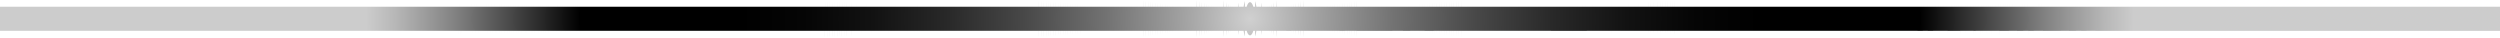 <svg xmlns="http://www.w3.org/2000/svg" xmlns:xlink="http://www.w3.org/1999/xlink" width="1302" height="19.555" viewBox="0 0 1302 19.555">
  <defs>
    <style>
      .a {
        isolation: isolate;
      }

      .b {
        mix-blend-mode: color-dodge;
        fill: url(#a);
      }
    </style>
    <radialGradient id="a" cx="651" cy="9.778" r="460.378" gradientUnits="userSpaceOnUse">
      <stop offset="0" stop-color="#d0d0d0"/>
      <stop offset="0.071" stop-color="#a4a4a4"/>
      <stop offset="0.163" stop-color="#727272"/>
      <stop offset="0.253" stop-color="#494949"/>
      <stop offset="0.341" stop-color="#292929"/>
      <stop offset="0.426" stop-color="#121212"/>
      <stop offset="0.505" stop-color="#050505"/>
      <stop offset="0.576"/>
      <stop offset="0.758"/>
      <stop offset="0.805" stop-color="#2c2c2c"/>
      <stop offset="0.9" stop-color="#828282"/>
      <stop offset="0.967" stop-color="#b7b7b7"/>
      <stop offset="1" stop-color="#ccc"/>
    </radialGradient>
  </defs>
  <g class="a">
    <path class="b" d="M1302,3.5H1094.049q0-1.749,0-3.5V3.5h-.538q0-1.743,0-3.485V3.5h-.538c0-1.158,0-2.316,0-3.473V3.5h-.538c0-1.154,0-2.309,0-3.461V3.5h-.538c0-1.15,0-2.3,0-3.449V3.5h-.538c0-1.146,0-2.292,0-3.437V3.5h-.539q0-1.713,0-3.425V3.5h-.539q0-1.707,0-3.413V3.5h-.539q0-1.7,0-3.4V3.5h-.539q0-1.695,0-3.389V3.5h-.539q0-1.689,0-3.377V3.5h-.539q0-1.683,0-3.365V3.5h-.539q0-1.677,0-3.353V3.5H1087q0-1.671,0-3.341V3.5h-.539q0-1.665,0-3.33V3.5h-.539q0-1.659,0-3.318V3.5h-.54q0-1.653,0-3.306V3.5h-.539q0-1.647,0-3.294V3.5h-.539c0-1.094,0-2.189,0-3.282V3.5h-.539c0-1.09,0-2.181,0-3.27V3.5h-.539c0-1.086,0-2.173,0-3.258V3.5h-.539q0-1.623,0-3.246V3.5h-.539q0-1.617,0-3.234V3.5h-.539q0-1.611,0-3.222V3.5h-.539q0-1.6,0-3.21V3.5h-.539q0-1.6,0-3.2V3.5h-.539q0-1.593,0-3.186V3.5h-.538c0-1.058,0-2.117,0-3.174V3.5h-.539c0-1.054,0-2.109,0-3.162V3.5h-.539c0-1.05,0-2.1,0-3.15V3.5h-.539c0-1.046,0-2.093,0-3.138V3.5h-.539q0-1.563,0-3.126V3.5h-.539q0-1.557,0-3.114V3.5h-.539q0-1.551,0-3.1V3.5h-.539q0-1.545,0-3.09V3.5h-.539q0-1.539,0-3.078V3.5h-.539q0-1.533,0-3.066V3.5H1074q0-1.527,0-3.054V3.5h-.539q0-1.521,0-3.042V3.5h-.539q0-1.515,0-3.03V3.5h-.539q0-1.509,0-3.018V3.5h-.539q0-1.5,0-3.007V3.5h-.539c0-1,0-2,0-2.995v3h-.539c0-.994,0-1.989,0-2.983V3.5h-.539c0-.99,0-1.981,0-2.971V3.5h-.539c0-.986,0-1.973,0-2.959V3.5h-.539c0-.982,0-1.965,0-2.947V3.5h-.539q0-1.467,0-2.935V3.5h-.539q0-1.461,0-2.923V3.5h-.539q0-1.455,0-2.911V3.5h-.539c0-.966,0-1.934,0-2.9V3.5h-.539q0-1.443,0-2.887V3.5h-.539q0-1.437,0-2.875V3.5h-.539q0-1.432,0-2.863V3.5h-.539c0-.95,0-1.9,0-2.851V3.5h-.539q0-1.419,0-2.839V3.5h-.54c0-.942,0-1.886,0-2.827V3.5h-.54c0-.938,0-1.878,0-2.815V3.5h-.54c0-.935,0-1.87,0-2.8V3.5h-.54c0-.93,0-1.862,0-2.791V3.5h-.539c0-.926,0-1.854,0-2.779V3.5h-.539c0-.923,0-1.846,0-2.768V3.5h-.539c0-.918,0-1.838,0-2.755V3.5h-.539q0-1.371,0-2.744V3.5h-.539q0-1.367,0-2.731V3.5h-.539q0-1.36,0-2.72V3.5h-.539q0-1.354,0-2.707V3.5h-.539q0-1.348,0-2.7V3.5h-.539q0-1.341,0-2.684V3.5h-.539q0-1.336,0-2.672V3.5h-.54q0-1.33,0-2.66V3.5h-.54q0-1.324,0-2.648V3.5h-.54q0-1.319,0-2.636V3.5h-.54c0-.875,0-1.75,0-2.624V3.5h-.54c0-.871,0-1.742,0-2.612V3.5h-.54c0-.867,0-1.734,0-2.6V3.5h-.54c0-.863,0-1.726,0-2.588V3.5h-.539c0-.859,0-1.718,0-2.576V3.5h-.539q0-1.282,0-2.564V3.5h-.539q0-1.276,0-2.552V3.5h-.539q0-1.271,0-2.54V3.5h-.539q0-1.264,0-2.528V3.5h-.539q0-1.258,0-2.516V3.5h-.539q0-1.252,0-2.5V3.5h-.54q0-1.247,0-2.492V3.5h-.54q0-1.24,0-2.48V3.5h-.54q0-1.234,0-2.468V3.5h-.54q0-1.228,0-2.456V3.5h-.54q0-1.223,0-2.445V3.5h-.54c0-.811,0-1.622,0-2.433V3.5h-.54c0-.807,0-1.614,0-2.421V3.5h-.54c0-.8,0-1.606,0-2.409V3.5h-.54c0-.8,0-1.6,0-2.4V3.5h-.539c0-.795,0-1.591,0-2.385V3.5h-.539q0-1.186,0-2.373V3.5h-.539q0-1.18,0-2.361V3.5h-.539q0-1.174,0-2.349V3.5h-.54q0-1.168,0-2.337V3.5h-.54q0-1.162,0-2.325V3.5h-.54q0-1.156,0-2.313V3.5h-.54q0-1.15,0-2.3V3.5h-.54q0-1.144,0-2.289V3.5h-.54q0-1.138,0-2.277V3.5h-.54q0-1.132,0-2.265V3.5h-.54q0-1.126,0-2.253V3.5h-.54q0-1.12,0-2.241V3.5h-.54q0-1.114,0-2.229V3.5h-.54q0-1.108,0-2.217V3.5h-.54q0-1.1,0-2.2V3.5h-.54q0-1.1,0-2.193V3.5h-.54q0-1.09,0-2.181V3.5h-.54q0-1.084,0-2.169V3.5h-.54c0-.719,0-1.439,0-2.157V3.5h-.54c0-.715,0-1.431,0-2.145V3.5h-.54c0-.711,0-1.423,0-2.133V3.5h-.54c0-.707,0-1.415,0-2.122V3.5h-.54c0-.7,0-1.407,0-2.11V3.5h-.539q0-1.048,0-2.1V3.5h-.54q0-1.042,0-2.086V3.5h-.54q0-1.036,0-2.074V3.5h-.54q0-1.03,0-2.062V3.5h-.54q0-1.024,0-2.05V3.5h-.54q0-1.018,0-2.038V3.5h-.54q0-1.012,0-2.026V3.5h-.54q0-1.006,0-2.014V3.5h-.54q0-1,0-2v2h-.54q0-1,0-1.99V3.5h-.54q0-.988,0-1.978V3.5h-.54c0-.655,0-1.311,0-1.966V3.5h-.54c0-.651,0-1.3,0-1.954V3.5h-.54c0-.647,0-1.295,0-1.942V3.5h-.54c0-.643,0-1.288,0-1.93V3.5h-.541c0-.64,0-1.279,0-1.918V3.5h-.541q0-.952,0-1.906V3.5h-.54q0-.948,0-1.894V3.5h-.54c0-.627,0-1.256,0-1.882V3.5h-.54q0-.934,0-1.871V3.5h-.54q0-.93,0-1.858V3.5h-.54q0-.924,0-1.847V3.5h-.54q0-.918,0-1.834V3.5h-.54q0-.912,0-1.823V3.5h-.54c0-.6,0-1.208,0-1.811V3.5h-.54q0-.9,0-1.8V3.5h-.54q0-.894,0-1.787V3.5h-.54c0-.592,0-1.184,0-1.775V3.5h-.54c0-.588,0-1.176,0-1.763V3.5h-.541c0-.584,0-1.168,0-1.751V3.5h-.541c0-.58,0-1.16,0-1.739V3.5h-.541c0-.576,0-1.152,0-1.727V3.5h-.541q0-.858,0-1.715V3.5h-.541q0-.852,0-1.7V3.5h-.54q0-.846,0-1.691V3.5h-.54q0-.84,0-1.679V3.5h-.54q0-.834,0-1.667V3.5h-.54q0-.828,0-1.655V3.5h-.54q0-.822,0-1.643V3.5h-.54q0-.816,0-1.631V3.5h-.54q0-.81,0-1.619V3.5h-.54q0-.8,0-1.607V3.5h-.54c0-.532,0-1.064,0-1.595V3.5h-.541c0-.528,0-1.056,0-1.583V3.5h-.541c0-.524,0-1.048,0-1.571V3.5h-.541c0-.52,0-1.04,0-1.559V3.5h-.541c0-.516,0-1.032,0-1.548V3.5h-.541c0-.512,0-1.024,0-1.536V3.5h-.541q0-.762,0-1.524V3.5h-.541q0-.756,0-1.512V3.5h-.54q0-.75,0-1.5V3.5H1003q0-.744,0-1.488V3.5h-.54q0-.738,0-1.476V3.5h-.54q0-.732,0-1.464V3.5h-.54q0-.726,0-1.452V3.5h-.54q0-.72,0-1.44V3.5h-.54c0-.476,0-.953,0-1.428V3.5h-.541c0-.472,0-.945,0-1.416V3.5h-.541c0-.468,0-.936,0-1.4V3.5h-.541c0-.464,0-.929,0-1.392V3.5h-.541c0-.46,0-.921,0-1.38V3.5h-.541c0-.456,0-.913,0-1.368V3.5H955.835c0-.149,0-.3,0-.447V3.5H872.339c0-1.16,0-2.323-.006-3.482V3.5h-1.259c0-1.142,0-2.286-.006-3.426V3.5H869.81c0-1.123,0-2.249-.007-3.37V3.5h-1.258c0-1.1,0-2.211-.006-3.314V3.5H867.28c0-1.086,0-2.174-.006-3.259V3.5h-1.259c0-1.067,0-2.137-.006-3.2V3.5H864.75c0-1.049,0-2.1-.006-3.147V3.5h-1.259c0-1.03,0-2.063-.006-3.091V3.5H862.22q0-1.518,0-3.036V3.5h-1.259c0-.993,0-1.988-.006-2.98V3.5h-1.26c0-.975,0-1.951-.005-2.924V3.5h-1.259c0-.956,0-1.914-.006-2.868V3.5h-1.259c0-.937,0-1.876,0-2.812V3.5H855.9c0-.919,0-1.839,0-2.757V3.5h-1.26c0-.9,0-1.8,0-2.7V3.5h-1.26c0-.881,0-1.765,0-2.645V3.5H852.1c0-.863,0-1.728,0-2.589V3.5h-1.261c0-.844,0-1.69,0-2.534V3.5h-1.26c0-.826,0-1.653,0-2.478V3.5h-1.26c0-.807,0-1.616,0-2.422V3.5h-1.26c0-.789,0-1.579,0-2.366V3.5h-1.261c0-.77,0-1.541,0-2.31V3.5h-1.261c0-.751,0-1.5,0-2.255V3.5h-1.26c0-.733,0-1.467,0-2.2V3.5h-1.261c0-.714,0-1.43,0-2.143V3.5h-1.261c0-.695,0-1.393,0-2.087V3.5h-1.261c0-.677,0-1.355,0-2.031V3.5h-1.261c0-.658,0-1.318,0-1.976V3.5h-1.261c0-.64,0-1.281,0-1.92V3.5h-1.261c0-.621,0-1.244,0-1.864V3.5h-1.261c0-.6,0-1.206,0-1.808V3.5h-1.262c0-.584,0-1.169,0-1.752V3.5h-1.261c0-.565,0-1.132,0-1.7V3.5H830.6c0-.547,0-1.095,0-1.641V3.5h-1.262c0-.528,0-1.058,0-1.585V3.5h-1.262c0-.51,0-1.02,0-1.529V3.5H826.8c0-.491,0-.983,0-1.474V3.5h-1.262c0-.472,0-.946,0-1.418V3.5h-1.263c0-.454,0-.909,0-1.362V3.5H823.01c0-.435,0-.872,0-1.306V3.5h-1.262c0-.417,0-.834,0-1.25V3.5H820.48c0-.4,0-.8,0-1.195V3.5h-1.263c0-.38,0-.76,0-1.139V3.5H817.95c0-.361,0-.723,0-1.083V3.5h-1.262c0-.342,0-.685,0-1.027V3.5H815.42c0-.324,0-.648,0-.972V3.5h-1.262c0-.3,0-.611,0-.916V3.5h-1.263c0-.287,0-.574,0-.86V3.5h-1.263c0-.268,0-.537,0-.8v.8h-1.264c0-.249,0-.5,0-.748V3.5H809.1c0-.231,0-.462,0-.693V3.5h-1.264c0-.212,0-.425,0-.637V3.5h-1.264c0-.194,0-.388,0-.581V3.5H805.3c0-.175,0-.351,0-.525V3.5h-1.264c0-.157,0-.313,0-.469V3.5h-1.264c0-.138,0-.276,0-.414V3.5h-1.264c0-.119,0-.239,0-.358V3.5h-1.264v0h-1.265v0h-1.265v0h-1.265v0h-1.264v0h-1.265v0h-32.9c-.006-1.136,0-2.278-.013-3.411V3.5h-1.252c0-1.1,0-2.2-.012-3.3V3.5H758.49c0-1.062,0-2.129-.012-3.188V3.5h-1.253c0-1.025,0-2.055-.011-3.077V3.5H755.96c0-.988,0-1.98-.011-2.966V3.5H754.7c0-.951,0-1.906-.01-2.854V3.5h-1.254c0-.914,0-1.831-.011-2.743V3.5h-1.254c-.005-.876,0-1.757-.01-2.632V3.5H750.9c0-.839,0-1.683-.009-2.52V3.5h-1.256c0-.8,0-1.608-.009-2.409V3.5h-1.256c0-.765,0-1.534-.008-2.3V3.5h-1.257c0-.728,0-1.46-.008-2.186V3.5h-1.257c0-.691,0-1.385-.008-2.075V3.5h-1.256c0-.653,0-1.311-.008-1.963V3.5h-1.257c0-.617,0-1.237-.007-1.852V3.5h-1.258c0-.58,0-1.162-.006-1.74V3.5h-1.259c0-.542,0-1.088-.006-1.629V3.5h-1.259c0-.5,0-1.013-.006-1.518V3.5h-1.259c0-.468,0-.939,0-1.406V3.5h-1.26c0-.431,0-.865,0-1.295V3.5h-1.259c0-.394,0-.79,0-1.183V3.5h-1.26c0-.357,0-.716,0-1.072V3.5h-1.261c0-.32,0-.642,0-.96V3.5h-1.261c0-.283,0-.567,0-.849V3.5h-1.262c0-.246,0-.493,0-.738V3.5H729.4c0-.208,0-.418,0-.626V3.5h-1.263c0-.171,0-.344,0-.515V3.5h-1.263c0-.134,0-.269,0-.4v.4H725.6c0-.1,0-.195,0-.292V3.5h-1.264c0-.06,0-.121,0-.181V3.5h-1.264v0H706.607c-.011-1.162-.008-2.336-.025-3.492V3.5h-1.239c-.011-1.088-.009-2.187-.025-3.27V3.5h-1.24c-.011-1.014-.008-2.039-.023-3.048V3.5h-1.242c-.01-.94-.007-1.89-.021-2.826V3.5h-1.244c-.009-.866-.006-1.741-.019-2.6V3.5h-1.246c-.009-.792-.006-1.593-.017-2.382V3.5h-1.248c-.008-.718,0-1.444-.016-2.16V3.5h-1.249c-.007-.644,0-1.3-.014-1.937V3.5h-1.251c-.006-.57,0-1.147-.012-1.715V3.5h-1.252c-.006-.5,0-1-.012-1.493V3.5h-1.253c0-.422,0-.85-.01-1.271V3.5h-1.255c0-.348,0-.7-.008-1.049V3.5h-1.257c0-.275,0-.553-.006-.827V3.5h-1.259c0-.2,0-.4,0-.6V3.5H688.9c0-.127,0-.256,0-.383V3.5h-1.262c0-.053,0-.107,0-.161V3.5H678.76c-.022-1.146-.043-2.293-.077-3.428V3.5h-1.191c-.02-1-.037-2-.067-2.987V3.5h-1.2c-.017-.85-.031-1.7-.056-2.545V3.5h-1.212c-.016-.7-.026-1.408-.047-2.1V3.5h-1.221c-.013-.554-.02-1.113-.037-1.663V3.5h-1.24c-.01-.4-.006-.82-.018-1.222V3.5h-1.247c-.007-.258,0-.524-.012-.78V3.5H669.88c0-.112,0-.228,0-.339V3.5h-5.1c-.043-1.1-.083-2.21-.147-3.288V3.5H663.5c-.035-.808-.061-1.625-.108-2.418V3.5h-1.17c-.025-.515-.039-1.041-.07-1.548V3.5h-1.208c-.012-.224-.017-.456-.031-.678V3.5H657.05c-.064-.723-.137-1.432-.223-2.12V3.5h-1.118c-.017-.145-.029-.3-.047-.439V3.5h-1.345a24,24,0,0,0-.634-2.875V3.5h-.952c-.452-1.455-1.06-2.352-1.731-2.352s-1.279.9-1.731,2.352h-.952V.622a24,24,0,0,0-.634,2.875h-1.345V3.058c-.018.142-.03.294-.047.439h-1.118V1.377c-.086.688-.159,1.4-.223,2.12h-3.863V2.819c-.014.222-.019.454-.031.678h-1.208V1.949c-.031.507-.045,1.033-.07,1.548h-1.17V1.079c-.047.793-.073,1.61-.108,2.418h-1.131V.209c-.064,1.078-.1,2.185-.147,3.288h-5.1V3.158c0,.111,0,.227,0,.339h-1.253v-.78c-.008.256,0,.522-.012.78h-1.247V2.275c-.012.4-.008.818-.018,1.222h-1.24V1.834c-.017.55-.024,1.109-.037,1.663h-1.221v-2.1c-.021.7-.031,1.4-.047,2.1h-1.212V.952c-.025.842-.039,1.695-.056,2.545h-1.2V.51c-.03.989-.047,1.989-.067,2.987h-1.191V.069c-.034,1.135-.055,2.282-.077,3.428h-8.873V3.336c0,.054,0,.108,0,.161H613.1V3.114c0,.127,0,.256,0,.383H611.84v-.6c0,.2,0,.4,0,.605h-1.259V2.67c0,.274,0,.552-.006.827h-1.257V2.448c0,.347,0,.7-.008,1.049h-1.255V2.226c-.007.421,0,.849-.01,1.271h-1.253V2c-.008.494-.006,1-.012,1.493h-1.252V1.782c-.008.568-.006,1.145-.012,1.715h-1.251V1.56c-.01.641-.007,1.293-.014,1.937H603V1.337c-.011.716-.008,1.442-.016,2.16h-1.248V1.115c-.011.789-.008,1.59-.017,2.382h-1.246V.893c-.013.863-.01,1.738-.019,2.6h-1.244V.671c-.014.936-.011,1.886-.021,2.826h-1.242V.449c-.015,1.009-.012,2.034-.023,3.048h-1.24V.227c-.016,1.083-.014,2.182-.025,3.27h-1.239V.005c-.017,1.156-.014,2.33-.025,3.492H578.926v0h-1.264V3.316c0,.06,0,.121,0,.181H576.4V3.205c0,.1,0,.195,0,.292h-1.263v-.4c0,.134,0,.269,0,.4h-1.263V2.982c0,.171,0,.344,0,.515H572.6V2.871c0,.208,0,.418,0,.626H571.34V2.759c0,.245,0,.492,0,.738h-1.262V2.648c0,.282,0,.566,0,.849h-1.261v-.96c0,.318,0,.64,0,.96h-1.261V2.425c0,.356,0,.715,0,1.072h-1.26V2.314c0,.393,0,.789,0,1.183h-1.259V2.2c0,.43,0,.864,0,1.3h-1.26V2.091c0,.467,0,.938,0,1.406h-1.259V1.979c0,.5,0,1.013-.006,1.518h-1.259V1.868c0,.541,0,1.087-.006,1.629h-1.259V1.757c0,.578,0,1.16-.006,1.74H558.7V1.645c0,.615,0,1.235-.007,1.852h-1.257V1.534c0,.652,0,1.31-.008,1.963h-1.256V1.422c-.006.69,0,1.384-.008,2.075H554.9V1.311c-.006.726,0,1.458-.008,2.186h-1.256V1.2c-.006.763,0,1.532-.009,2.3h-1.256V1.088c-.006.8,0,1.607-.009,2.409h-1.256V.977c0,.837,0,1.681-.009,2.52h-1.255V.865c-.007.875,0,1.756-.01,2.632H548.58V.754c-.007.912-.006,1.829-.011,2.743h-1.254V.643c-.007.948-.005,1.9-.01,2.854h-1.254V.531c-.008.986-.006,1.978-.011,2.966h-1.254V.42c-.007,1.022-.006,2.052-.011,3.077h-1.253V.309c-.008,1.059-.007,2.126-.012,3.188h-1.253V.2c-.008,1.1-.007,2.2-.012,3.3h-1.252V.086c-.009,1.133-.007,2.275-.013,3.411h-32.9v0h-1.265v0h-1.264v0h-1.265v0h-1.265v0h-1.265v0h-1.264V3.139c0,.119,0,.239,0,.358h-1.264V3.083c0,.138,0,.276,0,.414h-1.264V3.028c0,.156,0,.312,0,.469H496.7V2.972c0,.174,0,.35,0,.525h-1.263V2.916c0,.193,0,.387,0,.581H494.17V2.86c0,.212,0,.425,0,.637h-1.264V2.8c0,.231,0,.462,0,.693h-1.263V2.749c0,.249,0,.5,0,.748h-1.264v-.8c0,.267,0,.536,0,.8h-1.263v-.86c0,.286,0,.573,0,.86h-1.263V2.581c0,.305,0,.611,0,.916h-1.262V2.525c0,.324,0,.648,0,.972h-1.264V2.47c0,.342,0,.685,0,1.027h-1.262V2.414c0,.36,0,.722,0,1.083h-1.263V2.358c0,.379,0,.759,0,1.139h-1.263V2.3c0,.4,0,.8,0,1.195h-1.262V2.247c0,.416,0,.833,0,1.25h-1.262V2.191c0,.434,0,.871,0,1.306h-1.262V2.135c0,.453,0,.908,0,1.362h-1.263V2.079c0,.472,0,.946,0,1.418H475.2V2.023c0,.491,0,.983,0,1.474h-1.262V1.968c0,.509,0,1.019,0,1.529h-1.262V1.912c0,.527,0,1.057,0,1.585H471.4V1.856c0,.546,0,1.094,0,1.641H470.14V1.8c0,.565,0,1.132,0,1.7h-1.261V1.745c0,.583,0,1.168,0,1.752H467.61V1.689c0,.6,0,1.206,0,1.808h-1.261V1.633c0,.62,0,1.243,0,1.864h-1.261V1.577c0,.639,0,1.28,0,1.92h-1.261V1.521c0,.658,0,1.318,0,1.976h-1.261V1.466c0,.676,0,1.354,0,2.031h-1.261V1.41c0,.694,0,1.392,0,2.087h-1.261V1.354c0,.713,0,1.429,0,2.143h-1.261V1.3c0,.732,0,1.466,0,2.2h-1.26V1.242c0,.751,0,1.5,0,2.255h-1.261V1.187c0,.769,0,1.54,0,2.31h-1.261V1.131c0,.787,0,1.577,0,2.366H453.7V1.075c0,.806,0,1.615,0,2.422h-1.26V1.019c0,.825,0,1.652,0,2.478h-1.26V.963c0,.844,0,1.69,0,2.534H449.9V.908c0,.861,0,1.726,0,2.589h-1.259V.852c0,.88,0,1.764,0,2.645h-1.26V.8c0,.9,0,1.8,0,2.7h-1.26V.74c0,.918,0,1.838,0,2.757h-1.26V.685c0,.936,0,1.875,0,2.812H443.58V.629c0,.954,0,1.912-.006,2.868h-1.259V.573c0,.973,0,1.949,0,2.924h-1.26V.517c0,.992,0,1.987-.006,2.98h-1.259V.461q0,1.516-.005,3.036h-1.259V.406c0,1.028,0,2.061-.006,3.091h-1.259V.35c0,1.047,0,2.1-.006,3.147h-1.259V.294c0,1.066,0,2.136-.006,3.2h-1.259V.238c0,1.085,0,2.173-.006,3.259h-1.259V.183c0,1.1,0,2.209-.006,3.314H432.2V.127c0,1.121,0,2.247-.007,3.37h-1.258V.071c0,1.14,0,2.284-.006,3.426h-1.259V.015c0,1.159,0,2.322-.006,3.482H346.166V3.05c0,.149,0,.3,0,.447H304.417V2.129c0,.455,0,.912,0,1.368h-.541V2.117c0,.459,0,.92,0,1.38h-.541V2.105c0,.463,0,.928,0,1.392h-.541v-1.4c0,.468,0,.936,0,1.4h-.541V2.081c0,.471,0,.944,0,1.416h-.541V2.069c0,.475,0,.952,0,1.428h-.54V2.057q0,.72,0,1.44h-.54V2.045q0,.726,0,1.452h-.54V2.033q0,.732,0,1.464h-.54V2.021q0,.738,0,1.476H299V2.009q0,.744,0,1.488h-.54V2q0,.75,0,1.5h-.54V1.985q0,.756,0,1.512h-.541V1.973q0,.762,0,1.524h-.541V1.961c0,.512,0,1.024,0,1.536h-.541V1.949c0,.516,0,1.032,0,1.548h-.541V1.938c0,.519,0,1.039,0,1.559H295.2V1.926c0,.523,0,1.047,0,1.571h-.541V1.914c0,.527,0,1.055,0,1.583h-.541V1.9c0,.531,0,1.063,0,1.6h-.54V1.89q0,.8,0,1.607h-.54V1.878q0,.808,0,1.619h-.54V1.866q0,.814,0,1.631h-.54V1.854q0,.82,0,1.643h-.54V1.842q0,.826,0,1.655h-.54V1.83q0,.832,0,1.667h-.54V1.818q0,.838,0,1.679h-.54V1.806q0,.845,0,1.691h-.54v-1.7q0,.851,0,1.7H288.7V1.782q0,.857,0,1.715h-.541V1.77c0,.575,0,1.151,0,1.727h-.541V1.758c0,.579,0,1.159,0,1.739h-.541V1.746c0,.583,0,1.167,0,1.751h-.541V1.734c0,.587,0,1.175,0,1.763h-.54V1.722c0,.591,0,1.183,0,1.775h-.54V1.71q0,.893,0,1.787h-.54V1.7q0,.9,0,1.8h-.54V1.686c0,.6,0,1.208,0,1.811h-.54V1.674q0,.911,0,1.823h-.54V1.663q0,.915,0,1.834h-.54V1.65q0,.923,0,1.847h-.54V1.639q0,.927,0,1.858h-.54V1.626q0,.936,0,1.871h-.54V1.615c0,.626,0,1.255,0,1.882h-.54V1.6q0,.945,0,1.894h-.54V1.591q0,.952,0,1.906h-.541V1.579c0,.639,0,1.278,0,1.918h-.541V1.567c0,.642,0,1.287,0,1.93h-.54V1.555c0,.647,0,1.3,0,1.942h-.54V1.543c0,.651,0,1.3,0,1.954h-.54V1.531c0,.655,0,1.311,0,1.966h-.54V1.519q0,.988,0,1.978h-.54V1.507q0,.995,0,1.99h-.54v-2q0,1,0,2h-.54V1.483q0,1.006,0,2.014h-.54V1.471q0,1.012,0,2.026h-.54V1.459q0,1.019,0,2.038h-.54V1.447q0,1.024,0,2.05h-.54V1.435q0,1.03,0,2.062h-.54V1.423q0,1.036,0,2.074h-.54V1.411q0,1.043,0,2.086h-.54V1.4q0,1.048,0,2.1h-.539V1.387c0,.7,0,1.407,0,2.11h-.54V1.375c0,.707,0,1.415,0,2.122h-.54V1.364c0,.71,0,1.422,0,2.133h-.54V1.352c0,.714,0,1.43,0,2.145h-.54V1.34c0,.718,0,1.438,0,2.157h-.54V1.328q0,1.083,0,2.169h-.54V1.316q0,1.089,0,2.181h-.54V1.3q0,1.1,0,2.193h-.54v-2.2q0,1.1,0,2.205h-.54V1.28q0,1.107,0,2.217h-.54V1.268q0,1.113,0,2.229h-.54V1.256q0,1.119,0,2.241h-.54V1.244q0,1.125,0,2.253h-.54V1.232q0,1.131,0,2.265h-.54V1.22q0,1.137,0,2.277h-.54V1.208q0,1.143,0,2.289h-.54V1.2q0,1.149,0,2.3h-.54V1.184q0,1.155,0,2.313h-.54V1.172q0,1.161,0,2.325h-.54V1.16q0,1.167,0,2.337h-.54V1.148q0,1.173,0,2.349h-.539V1.136q0,1.179,0,2.361H258.9V1.124q0,1.187,0,2.373h-.539V1.112c0,.794,0,1.59,0,2.385h-.539V1.1c0,.8,0,1.6,0,2.4h-.54V1.088c0,.8,0,1.606,0,2.409h-.54V1.076c0,.807,0,1.614,0,2.421h-.54V1.064c0,.811,0,1.622,0,2.433h-.54V1.052q0,1.222,0,2.445h-.54V1.041q0,1.227,0,2.456h-.54V1.029q0,1.233,0,2.468h-.54V1.017q0,1.239,0,2.48h-.54V1q0,1.245,0,2.492h-.54V.993q0,1.251,0,2.5h-.539V.981q0,1.257,0,2.516h-.539V.969q0,1.263,0,2.528h-.539V.957q0,1.269,0,2.54h-.539V.945q0,1.275,0,2.552h-.539V.933c0,.854,0,1.709,0,2.564h-.539V.921c0,.858,0,1.717,0,2.576h-.539V.909c0,.862,0,1.725,0,2.588h-.54V.9c0,.866,0,1.733,0,2.6h-.54V.885c0,.87,0,1.741,0,2.612h-.54V.873c0,.874,0,1.749,0,2.624h-.54V.861q0,1.317,0,2.636h-.54V.849q0,1.323,0,2.648h-.54V.837q0,1.329,0,2.66h-.54V.825q0,1.335,0,2.672h-.539V.813q0,1.341,0,2.684h-.539V.8q0,1.347,0,2.7h-.539V.79q0,1.352,0,2.707h-.539V.777q0,1.359,0,2.72h-.539V.766q0,1.364,0,2.731H242.1V.753q0,1.371,0,2.744h-.539V.742c0,.917,0,1.837,0,2.755h-.539V.729c0,.922,0,1.845,0,2.768h-.539V.718c0,.925,0,1.853,0,2.779h-.539V.706c0,.929,0,1.861,0,2.791h-.54V.694c0,.933,0,1.868,0,2.8h-.54V.682c0,.937,0,1.877,0,2.815h-.54V.67c0,.941,0,1.885,0,2.827h-.54V.658q0,1.419,0,2.839h-.539V.646c0,.949,0,1.9,0,2.851h-.539V.634q0,1.43,0,2.863h-.539V.622q0,1.437,0,2.875h-.539V.61q0,1.443,0,2.887h-.539V.6c0,.965,0,1.933,0,2.9h-.539V.586q0,1.455,0,2.911h-.539V.574q0,1.461,0,2.923h-.539V.562q0,1.467,0,2.935h-.539V.55c0,.982,0,1.965,0,2.947h-.539V.538c0,.986,0,1.973,0,2.959H231.8V.526c0,.99,0,1.981,0,2.971h-.539V.514c0,.994,0,1.989,0,2.983h-.539V.5c0,1,0,2,0,3h-.539V.49q0,1.5,0,3.007h-.539V.479q0,1.507,0,3.018h-.539V.467q0,1.513,0,3.03h-.539V.455q0,1.519,0,3.042h-.539V.443q0,1.525,0,3.054h-.539V.431q0,1.531,0,3.066h-.539V.419q0,1.537,0,3.078h-.539V.407q0,1.543,0,3.09h-.539V.4q0,1.549,0,3.1H225.3V.383q0,1.555,0,3.114h-.539V.371q0,1.562,0,3.126h-.539V.359c0,1.045,0,2.092,0,3.138h-.539V.347c0,1.049,0,2.1,0,3.15h-.539V.335c0,1.053,0,2.108,0,3.162h-.539V.323c0,1.057,0,2.116,0,3.174h-.538V.311q0,1.592,0,3.186H221.5V.3q0,1.6,0,3.2h-.539V.287q0,1.6,0,3.21h-.539V.275q0,1.61,0,3.222h-.539V.263q0,1.616,0,3.234h-.539V.251q0,1.622,0,3.246h-.539V.239c0,1.085,0,2.172,0,3.258h-.539V.227c0,1.089,0,2.18,0,3.27h-.539V.215c0,1.093,0,2.188,0,3.282h-.539V.2q0,1.646,0,3.294h-.539V.191q0,1.652,0,3.306h-.54V.179q0,1.658,0,3.318h-.539V.167q0,1.664,0,3.33H215V.156q0,1.668,0,3.341h-.539V.144q0,1.674,0,3.353h-.539V.132q0,1.68,0,3.365h-.539V.12q0,1.686,0,3.377h-.539V.108q0,1.694,0,3.389h-.539V.1q0,1.7,0,3.4h-.539V.084q0,1.7,0,3.413h-.539V.072q0,1.71,0,3.425h-.539V.06c0,1.145,0,2.291,0,3.437h-.538V.048c0,1.149,0,2.3,0,3.449h-.538V.036c0,1.152,0,2.307,0,3.461h-.538V.024c0,1.157,0,2.315,0,3.473H208.5V.012q0,1.742,0,3.485h-.538V0q0,1.748,0,3.5H0V16.058H207.951q0,1.749,0,3.5v-3.5h.538q0,1.742,0,3.485V16.058h.538c0,1.158,0,2.316,0,3.473V16.058h.538c0,1.153,0,2.308,0,3.461V16.058h.538c0,1.15,0,2.3,0,3.449V16.058h.538c0,1.146,0,2.292,0,3.437V16.058h.539q0,1.713,0,3.425V16.058h.539q0,1.707,0,3.413V16.058h.539q0,1.7,0,3.4v-3.4h.539q0,1.7,0,3.39v-3.39h.539q0,1.689,0,3.378V16.058h.539q0,1.683,0,3.366V16.058h.539q0,1.677,0,3.354V16.058H215q0,1.671,0,3.342V16.058h.539q0,1.665,0,3.33v-3.33h.539q0,1.659,0,3.318V16.058h.54q0,1.653,0,3.306V16.058h.539q0,1.647,0,3.294V16.058h.539c0,1.094,0,2.189,0,3.282V16.058h.539c0,1.09,0,2.181,0,3.27v-3.27h.539c0,1.086,0,2.173,0,3.258V16.058h.539q0,1.623,0,3.246V16.058h.539q0,1.617,0,3.234V16.058h.539q0,1.611,0,3.222V16.058h.539q0,1.605,0,3.21v-3.21h.539q0,1.6,0,3.2v-3.2h.539q0,1.593,0,3.186V16.058h.538c0,1.058,0,2.117,0,3.174V16.058h.539c0,1.054,0,2.109,0,3.162V16.058h.539c0,1.05,0,2.1,0,3.15v-3.15h.539c0,1.046,0,2.093,0,3.138V16.058h.539q0,1.563,0,3.126V16.058h.539q0,1.557,0,3.114V16.058h.539q0,1.551,0,3.1v-3.1h.539q0,1.545,0,3.09v-3.09h.539q0,1.539,0,3.078V16.058h.539q0,1.533,0,3.067V16.058H228q0,1.527,0,3.055V16.058h.539q0,1.521,0,3.043V16.058h.539q0,1.515,0,3.031V16.058h.539q0,1.509,0,3.019V16.058h.539q0,1.5,0,3.007V16.058h.539c0,1,0,2,0,3v-3h.539c0,.994,0,1.989,0,2.983V16.058h.539c0,.99,0,1.981,0,2.971V16.058h.539c0,.986,0,1.973,0,2.959V16.058h.539c0,.982,0,1.965,0,2.947V16.058h.539q0,1.467,0,2.935V16.058h.539q0,1.461,0,2.923V16.058h.539c0,.97,0,1.942,0,2.911V16.058h.539q0,1.449,0,2.9v-2.9h.539q0,1.443,0,2.887V16.058h.539c0,.958,0,1.918,0,2.875V16.058h.539c0,.954,0,1.91,0,2.863V16.058h.539q0,1.425,0,2.851V16.058h.539c0,.946,0,1.894,0,2.839V16.058h.54c0,.942,0,1.886,0,2.827V16.058h.54c0,.938,0,1.878,0,2.815V16.058h.54c0,.934,0,1.87,0,2.8v-2.8h.54c0,.93,0,1.862,0,2.791V16.058h.539c0,.926,0,1.854,0,2.779V16.058h.539c0,.922,0,1.846,0,2.767V16.058h.539c0,.918,0,1.838,0,2.755V16.058h.539q0,1.371,0,2.744V16.058h.539q0,1.365,0,2.732V16.058h.539q0,1.359,0,2.72v-2.72h.539q0,1.353,0,2.708V16.058h.539q0,1.349,0,2.7v-2.7h.539q0,1.341,0,2.684V16.058h.539q0,1.335,0,2.672V16.058h.54q0,1.329,0,2.66v-2.66h.54q0,1.323,0,2.648V16.058h.54q0,1.319,0,2.636V16.058h.54c0,.875,0,1.75,0,2.624V16.058h.54c0,.87,0,1.742,0,2.612V16.058h.54c0,.867,0,1.734,0,2.6v-2.6h.54c0,.862,0,1.726,0,2.588V16.058h.539c0,.859,0,1.718,0,2.576V16.058h.539c0,.855,0,1.71,0,2.564V16.058h.539q0,1.276,0,2.552V16.058h.539q0,1.271,0,2.54v-2.54h.539q0,1.264,0,2.528V16.058h.539q0,1.257,0,2.516V16.058h.539q0,1.253,0,2.5v-2.5h.54q0,1.246,0,2.493V16.058h.54q0,1.241,0,2.481V16.058h.54q0,1.235,0,2.469V16.058h.54q0,1.228,0,2.457V16.058h.54q0,1.223,0,2.445V16.058h.54c0,.811,0,1.622,0,2.433V16.058h.54c0,.807,0,1.614,0,2.421V16.058h.54c0,.8,0,1.607,0,2.409V16.058h.54c0,.8,0,1.6,0,2.4v-2.4h.539c0,.8,0,1.59,0,2.385V16.058h.539q0,1.187,0,2.373V16.058h.539q0,1.18,0,2.361V16.058h.539q0,1.175,0,2.349V16.058h.54q0,1.169,0,2.337V16.058h.54q0,1.162,0,2.325V16.058h.54q0,1.157,0,2.313V16.058h.54q0,1.151,0,2.3v-2.3h.54q0,1.145,0,2.289V16.058h.54q0,1.139,0,2.277V16.058h.54q0,1.133,0,2.265V16.058h.54q0,1.127,0,2.253V16.058h.54q0,1.12,0,2.241V16.058h.54q0,1.114,0,2.229V16.058h.54q0,1.108,0,2.217V16.058h.54q0,1.1,0,2.205V16.058h.54q0,1.1,0,2.193V16.058h.54q0,1.09,0,2.182V16.058h.54q0,1.084,0,2.17v-2.17h.54c0,.719,0,1.439,0,2.158V16.058h.54c0,.715,0,1.431,0,2.146V16.058h.54c0,.711,0,1.423,0,2.134V16.058h.54c0,.707,0,1.415,0,2.122V16.058h.54c0,.7,0,1.407,0,2.11v-2.11h.539q0,1.049,0,2.1v-2.1h.54q0,1.043,0,2.086V16.058h.54q0,1.036,0,2.074V16.058h.54q0,1.031,0,2.062V16.058h.54q0,1.024,0,2.05v-2.05h.54q0,1.018,0,2.038V16.058h.54q0,1.013,0,2.026V16.058h.54q0,1.006,0,2.014V16.058h.54q0,1,0,2v-2h.54q0,.995,0,1.99v-1.99h.54q0,.988,0,1.978V16.058h.54c0,.655,0,1.311,0,1.966V16.058h.54c0,.651,0,1.3,0,1.954V16.058h.54c0,.647,0,1.3,0,1.942V16.058h.54c0,.643,0,1.287,0,1.93v-1.93h.541c0,.639,0,1.279,0,1.918V16.058h.541c0,.635,0,1.272,0,1.906V16.058h.54c0,.631,0,1.264,0,1.894V16.058h.54q0,.941,0,1.882V16.058h.54c0,.623,0,1.248,0,1.87v-1.87h.54c0,.619,0,1.24,0,1.859V16.058h.54c0,.615,0,1.232,0,1.847V16.058h.54c0,.611,0,1.224,0,1.835V16.058h.54q0,.912,0,1.823V16.058h.54c0,.6,0,1.208,0,1.811V16.058h.54c0,.6,0,1.2,0,1.8v-1.8h.54c0,.595,0,1.192,0,1.787V16.058h.54c0,.591,0,1.184,0,1.775V16.058h.54c0,.588,0,1.176,0,1.763V16.058h.541c0,.584,0,1.168,0,1.751V16.058h.541c0,.579,0,1.16,0,1.739V16.058h.541c0,.576,0,1.152,0,1.727V16.058h.541c0,.571,0,1.144,0,1.715V16.058h.541c0,.567,0,1.136,0,1.7v-1.7h.54q0,.846,0,1.691V16.058h.54q0,.84,0,1.679V16.058h.54q0,.834,0,1.667V16.058h.54q0,.828,0,1.655V16.058h.54c0,.547,0,1.1,0,1.643V16.058h.54q0,.816,0,1.631V16.058h.54q0,.81,0,1.619V16.058h.54q0,.8,0,1.608V16.058h.54c0,.532,0,1.064,0,1.6v-1.6h.541c0,.528,0,1.056,0,1.584V16.058h.541c0,.524,0,1.048,0,1.572V16.058h.541c0,.52,0,1.04,0,1.56v-1.56h.541c0,.516,0,1.032,0,1.548V16.058h.541c0,.512,0,1.024,0,1.536V16.058h.541q0,.762,0,1.524V16.058h.541q0,.756,0,1.512V16.058h.54q0,.75,0,1.5v-1.5H299q0,.744,0,1.488V16.058h.54q0,.738,0,1.476V16.058h.54q0,.732,0,1.464V16.058h.54q0,.726,0,1.452V16.058h.54q0,.72,0,1.44v-1.44h.54q0,.714,0,1.428V16.058h.541q0,.708,0,1.416V16.058h.541c0,.468,0,.937,0,1.4v-1.4h.541c0,.464,0,.929,0,1.392V16.058h.541c0,.46,0,.921,0,1.38v-1.38h.541c0,.456,0,.913,0,1.368V16.058h41.748c0,.149,0,.3,0,.447v-.447h83.5c0,1.16,0,2.323.006,3.482V16.058h1.259c0,1.142,0,2.286.006,3.426V16.058h1.258c0,1.123,0,2.249.007,3.37v-3.37h1.258c0,1.1,0,2.212.006,3.315V16.058h1.259c0,1.086,0,2.174.006,3.259V16.058h1.259c0,1.067,0,2.137.006,3.2v-3.2h1.259c0,1.049,0,2.1.006,3.147V16.058h1.259c0,1.03,0,2.063.006,3.091V16.058h1.259c0,1.011,0,2.025.005,3.036V16.058h1.259c0,.993,0,1.988.006,2.98v-2.98h1.26c0,.974,0,1.951,0,2.924V16.058h1.259c0,.956,0,1.914.006,2.868V16.058h1.259c0,.937,0,1.877,0,2.813V16.058h1.26c0,.919,0,1.839,0,2.757V16.058h1.26c0,.9,0,1.8,0,2.7v-2.7h1.26c0,.881,0,1.765,0,2.645V16.058H449.9c0,.863,0,1.728,0,2.589V16.058h1.261c0,.844,0,1.69,0,2.534V16.058h1.26c0,.826,0,1.653,0,2.478V16.058h1.26c0,.807,0,1.616,0,2.422V16.058h1.26c0,.788,0,1.579,0,2.366V16.058h1.261c0,.77,0,1.542,0,2.31v-2.31h1.261c0,.751,0,1.5,0,2.255V16.058h1.26c0,.733,0,1.467,0,2.2v-2.2h1.261c0,.714,0,1.43,0,2.143V16.058h1.261c0,.7,0,1.393,0,2.087V16.058h1.261c0,.677,0,1.355,0,2.032V16.058h1.261c0,.658,0,1.318,0,1.976V16.058h1.261c0,.64,0,1.281,0,1.92v-1.92h1.261c0,.621,0,1.244,0,1.864V16.058h1.261c0,.6,0,1.207,0,1.808V16.058h1.262c0,.584,0,1.169,0,1.753V16.058h1.261c0,.565,0,1.132,0,1.7v-1.7H471.4c0,.546,0,1.095,0,1.641V16.058h1.262c0,.528,0,1.058,0,1.585V16.058h1.262c0,.509,0,1.02,0,1.529V16.058H475.2c0,.491,0,.983,0,1.474V16.058h1.262c0,.472,0,.946,0,1.418V16.058h1.263c0,.454,0,.909,0,1.362V16.058h1.262c0,.435,0,.872,0,1.306V16.058h1.262c0,.417,0,.834,0,1.251V16.058h1.262c0,.4,0,.8,0,1.2v-1.2h1.263c0,.379,0,.76,0,1.139V16.058h1.263c0,.361,0,.723,0,1.083V16.058h1.262c0,.342,0,.685,0,1.027V16.058h1.264c0,.324,0,.648,0,.972v-.972h1.262c0,.3,0,.611,0,.916v-.916h1.263c0,.286,0,.574,0,.86v-.86h1.263c0,.268,0,.537,0,.8v-.8h1.264c0,.249,0,.5,0,.748v-.748H492.9c0,.231,0,.462,0,.693v-.693h1.264c0,.212,0,.425,0,.637v-.637h1.264c0,.193,0,.388,0,.581v-.581H496.7c0,.175,0,.351,0,.525v-.525h1.264c0,.156,0,.313,0,.47v-.47h1.264c0,.138,0,.276,0,.414v-.414h1.264c0,.119,0,.239,0,.358v-.358h1.264v0h1.265v0h1.265v0h1.265v0h1.264v0h1.265v0h32.9c.006,1.136,0,2.278.013,3.411V16.058h1.252c0,1.1,0,2.2.012,3.3v-3.3h1.253c0,1.062,0,2.129.012,3.189V16.058h1.253c0,1.025,0,2.055.011,3.077V16.058h1.254c0,.988,0,1.98.011,2.966V16.058H547.3c0,.951,0,1.906.01,2.854V16.058h1.254c0,.913,0,1.832.011,2.743V16.058h1.254c.005.876,0,1.757.01,2.632V16.058H551.1c0,.839,0,1.683.009,2.52v-2.52h1.256c0,.8,0,1.609.009,2.409V16.058h1.256c0,.765,0,1.534.009,2.3v-2.3h1.256c0,.728,0,1.46.008,2.186V16.058h1.257c0,.691,0,1.385.008,2.075V16.058h1.256c0,.653,0,1.311.008,1.963V16.058h1.257c0,.616,0,1.236.007,1.852V16.058h1.258c0,.579,0,1.162.006,1.74v-1.74h1.259c0,.542,0,1.088.006,1.629V16.058h1.259c0,.5,0,1.013.006,1.518V16.058h1.259c0,.468,0,.939,0,1.406V16.058h1.26c0,.431,0,.865,0,1.3v-1.3h1.259c0,.394,0,.79,0,1.183V16.058h1.26c0,.357,0,.716,0,1.072V16.058h1.261c0,.319,0,.641,0,.961v-.961h1.261c0,.283,0,.567,0,.849v-.849h1.262c0,.245,0,.493,0,.738v-.738H572.6c0,.208,0,.418,0,.626v-.626h1.263c0,.171,0,.344,0,.515v-.515h1.262c0,.134,0,.27,0,.4v-.4H576.4c0,.1,0,.2,0,.292v-.292h1.264c0,.06,0,.121,0,.181v-.181h1.264v0h16.467c.011,1.162.008,2.336.025,3.492V16.058h1.239c.011,1.088.009,2.187.025,3.27v-3.27h1.24c.011,1.014.008,2.038.023,3.048V16.058h1.242c.01.94.007,1.89.021,2.826V16.058h1.244c.009.866.006,1.741.019,2.6v-2.6h1.246c.009.792.006,1.593.017,2.382V16.058h1.248c.008.718,0,1.444.016,2.16v-2.16h1.249c.007.644,0,1.3.014,1.938V16.058h1.251c.006.57,0,1.147.012,1.715V16.058h1.252c.006.5,0,1,.012,1.493V16.058h1.253c0,.422,0,.85.01,1.271V16.058h1.255c0,.348,0,.7.008,1.049V16.058h1.257c0,.275,0,.553.006.827v-.827h1.259c0,.2,0,.4,0,.605v-.605H613.1c0,.127,0,.256,0,.383v-.383h1.262c0,.053,0,.108,0,.161v-.161h8.873c.022,1.146.043,2.294.077,3.428V16.058h1.191c.02,1,.037,2,.067,2.987V16.058h1.2c.018.849.032,1.7.057,2.546V16.058h1.212c.016.7.026,1.408.047,2.1v-2.1h1.221c.013.554.02,1.112.037,1.663V16.058h1.24c.01.4.006.82.018,1.222V16.058h1.247c.007.257,0,.524.012.78v-.78h1.253c0,.112,0,.228,0,.339v-.339h5.1c.043,1.1.083,2.21.147,3.288V16.058H638.5c.035.808.061,1.625.108,2.418V16.058h1.17c.025.515.039,1.041.07,1.548V16.058h1.208c.012.224.017.456.031.678v-.678h3.863c.064.723.137,1.432.223,2.12v-2.12h1.118c.017.145.029.3.047.44v-.44h1.345a24.048,24.048,0,0,0,.634,2.875V16.058h.951c.453,1.454,1.061,2.352,1.732,2.352s1.279-.9,1.732-2.352h.951v2.875a24.048,24.048,0,0,0,.634-2.875h1.345v.44c.018-.144.03-.3.047-.44h1.118v2.12c.086-.688.159-1.4.223-2.12h3.863v.678c.014-.222.019-.454.031-.678h1.208v1.548c.031-.507.045-1.033.07-1.548h1.17v2.418c.047-.793.073-1.61.108-2.418h1.131v3.288c.064-1.078.1-2.185.147-3.288h5.1V16.4c0-.111,0-.227,0-.339h1.253v.78c.008-.256,0-.523.012-.78h1.247V17.28c.012-.4.008-.818.018-1.222h1.24v1.663c.017-.551.024-1.109.037-1.663h1.221v2.1c.021-.7.031-1.4.047-2.1h1.212V18.6c.025-.843.039-1.7.057-2.546h1.2v2.987c.03-.989.047-1.989.067-2.987h1.191v3.428c.034-1.134.055-2.282.077-3.428h8.873v.161c0-.053,0-.108,0-.161H688.9v.383c0-.127,0-.256,0-.383h1.261v.605c0-.2,0-.4,0-.605h1.259v.827c0-.274,0-.552.006-.827h1.257v1.049c0-.347,0-.7.008-1.049h1.255v1.271c.007-.421,0-.849.01-1.271h1.253v1.493c.008-.494.006-1,.012-1.493h1.252v1.715c.008-.568.006-1.145.012-1.715h1.251V18c.01-.642.007-1.294.014-1.938H699v2.16c.011-.716.008-1.442.016-2.16h1.248V18.44c.011-.789.008-1.59.017-2.382h1.246v2.6c.013-.863.01-1.738.019-2.6h1.244v2.826c.014-.936.011-1.886.021-2.826h1.242v3.048c.015-1.01.012-2.034.023-3.048h1.24v3.27c.016-1.083.014-2.182.025-3.27h1.239V19.55c.017-1.156.014-2.33.025-3.492h16.467v0h1.264v.181c0-.06,0-.121,0-.181H725.6v.292c0-.1,0-.2,0-.292h1.263v.4c0-.134,0-.27,0-.4h1.262v.515c0-.171,0-.344,0-.515H729.4v.626c0-.208,0-.418,0-.626h1.262V16.8c0-.245,0-.493,0-.738h1.262v.849c0-.282,0-.566,0-.849h1.261v.961c0-.32,0-.642,0-.961h1.261V17.13c0-.356,0-.715,0-1.072h1.26v1.183c0-.393,0-.789,0-1.183h1.259v1.3c0-.43,0-.864,0-1.3h1.26v1.406c0-.467,0-.938,0-1.406h1.259v1.518c0-.5,0-1.013.006-1.518h1.259v1.629c0-.541,0-1.087.006-1.629h1.259V17.8c0-.578,0-1.161.006-1.74h1.258V17.91c0-.616,0-1.236.007-1.852h1.257v1.963c0-.652,0-1.31.008-1.963h1.256v2.075c.006-.69,0-1.384.008-2.075H747.1v2.186c.006-.726,0-1.458.008-2.186h1.257v2.3c0-.763,0-1.532.008-2.3h1.256v2.409c.006-.8,0-1.607.009-2.409h1.256v2.52c0-.837,0-1.681.009-2.52h1.255V18.69c.007-.875,0-1.756.01-2.632h1.254V18.8c.007-.911.006-1.83.011-2.743h1.254v2.854c.007-.948.005-1.9.01-2.854h1.254v2.966c.008-.986.006-1.978.011-2.966h1.254v3.077c.007-1.022.006-2.052.011-3.077h1.253v3.189c.008-1.06.007-2.127.012-3.189h1.253v3.3c.008-1.1.007-2.2.012-3.3h1.252v3.411c.009-1.133.007-2.275.013-3.411h32.9v0h1.265v0h1.264v0h1.265v0h1.265v0h1.265v0h1.264v.358c0-.119,0-.239,0-.358h1.264v.414c0-.138,0-.276,0-.414h1.264v.47c0-.157,0-.314,0-.47H805.3v.525c0-.174,0-.35,0-.525h1.263v.581c0-.193,0-.388,0-.581h1.264V16.7c0-.212,0-.425,0-.637H809.1v.693c0-.231,0-.462,0-.693h1.263v.748c0-.249,0-.5,0-.748h1.264v.8c0-.267,0-.536,0-.8h1.263v.86c0-.286,0-.574,0-.86h1.263v.916c0-.3,0-.611,0-.916h1.262v.972c0-.324,0-.648,0-.972h1.264v1.027c0-.342,0-.685,0-1.027h1.262v1.083c0-.36,0-.722,0-1.083h1.263V17.2c0-.379,0-.76,0-1.139h1.263v1.2c0-.4,0-.8,0-1.2h1.262v1.251c0-.417,0-.834,0-1.251h1.262v1.306c0-.434,0-.871,0-1.306h1.262V17.42c0-.453,0-.908,0-1.362h1.263v1.418c0-.472,0-.946,0-1.418H826.8v1.474c0-.491,0-.983,0-1.474h1.262v1.529c0-.509,0-1.02,0-1.529h1.262v1.585c0-.527,0-1.057,0-1.585H830.6V17.7c0-.546,0-1.1,0-1.641h1.261v1.7c0-.565,0-1.132,0-1.7h1.261v1.753c0-.584,0-1.169,0-1.753h1.262v1.808c0-.6,0-1.206,0-1.808h1.261v1.864c0-.62,0-1.243,0-1.864h1.261v1.92c0-.639,0-1.28,0-1.92h1.261v1.976c0-.658,0-1.318,0-1.976h1.261V18.09c0-.677,0-1.355,0-2.032h1.261v2.087c0-.694,0-1.392,0-2.087h1.261V18.2c0-.713,0-1.429,0-2.143h1.261v2.2c0-.732,0-1.466,0-2.2h1.26v2.255c0-.751,0-1.5,0-2.255h1.261v2.31c0-.768,0-1.54,0-2.31h1.261v2.366c0-.787,0-1.578,0-2.366h1.26V18.48c0-.806,0-1.615,0-2.422h1.26v2.478c0-.825,0-1.652,0-2.478h1.26v2.534c0-.844,0-1.69,0-2.534H852.1v2.589c0-.861,0-1.726,0-2.589h1.259V18.7c0-.88,0-1.764,0-2.645h1.26v2.7c0-.9,0-1.8,0-2.7h1.26v2.757c0-.918,0-1.838,0-2.757h1.26v2.813c0-.936,0-1.876,0-2.813h1.259v2.868c0-.954,0-1.912.006-2.868h1.259v2.924c0-.973,0-1.95.005-2.924h1.26v2.98c0-.992,0-1.987.006-2.98h1.259v3.036c0-1.011,0-2.025,0-3.036h1.259v3.091c0-1.028,0-2.061.006-3.091h1.259V19.2c0-1.047,0-2.1.006-3.147h1.259v3.2c0-1.066,0-2.136.006-3.2h1.259v3.259c0-1.085,0-2.173.006-3.259h1.259v3.315c0-1.1,0-2.211.006-3.315H869.8v3.37c0-1.121,0-2.247.007-3.37h1.258v3.426c0-1.14,0-2.284.006-3.426h1.259V19.54c0-1.159,0-2.322.006-3.482h83.495v.447c0-.149,0-.3,0-.447h41.748v1.368c0-.455,0-.912,0-1.368h.541v1.38c0-.459,0-.92,0-1.38h.541V17.45c0-.463,0-.928,0-1.392h.541v1.4c0-.467,0-.936,0-1.4h.541v1.416q0-.708,0-1.416h.541v1.428q0-.714,0-1.428h.54V17.5q0-.72,0-1.44h.54V17.51q0-.726,0-1.452h.54v1.464q0-.732,0-1.464h.54v1.476q0-.738,0-1.476h.54v1.488q0-.744,0-1.488h.54v1.5q0-.75,0-1.5h.54V17.57q0-.756,0-1.512h.541v1.524q0-.762,0-1.524h.541v1.536c0-.512,0-1.024,0-1.536h.541v1.548c0-.516,0-1.032,0-1.548h.541v1.56c0-.52,0-1.04,0-1.56h.541V17.63c0-.524,0-1.048,0-1.572h.541v1.584c0-.528,0-1.056,0-1.584h.541v1.6c0-.532,0-1.064,0-1.6h.54v1.608q0-.8,0-1.608h.54v1.619q0-.808,0-1.619h.54v1.631q0-.814,0-1.631h.54V17.7c0-.547,0-1.1,0-1.643h.54v1.655q0-.827,0-1.655h.54v1.667q0-.832,0-1.667h.54v1.679q0-.838,0-1.679h.54v1.691q0-.844,0-1.691h.54v1.7c0-.567,0-1.136,0-1.7h.541v1.715c0-.571,0-1.144,0-1.715h.541v1.727c0-.575,0-1.151,0-1.727h.541V17.8c0-.579,0-1.16,0-1.739h.541v1.751c0-.583,0-1.167,0-1.751h.541v1.763c0-.587,0-1.175,0-1.763h.54v1.775c0-.591,0-1.184,0-1.775h.54v1.787c0-.595,0-1.192,0-1.787h.54v1.8c0-.6,0-1.2,0-1.8h.54v1.811c0-.6,0-1.208,0-1.811h.54v1.823q0-.91,0-1.823h.54v1.835c0-.611,0-1.224,0-1.835h.54v1.847c0-.615,0-1.232,0-1.847h.54v1.859c0-.619,0-1.24,0-1.859h.54v1.87c0-.622,0-1.247,0-1.87h.54V17.94q0-.941,0-1.882h.54v1.894c0-.63,0-1.263,0-1.894h.54v1.906c0-.634,0-1.271,0-1.906h.541v1.918c0-.639,0-1.279,0-1.918h.541v1.93c0-.643,0-1.287,0-1.93h.54V18c0-.646,0-1.3,0-1.942h.54v1.954c0-.651,0-1.3,0-1.954h.54v1.966c0-.655,0-1.311,0-1.966h.54v1.978q0-.989,0-1.978h.54v1.99q0-.994,0-1.99h.54v2q0-1,0-2h.54v2.014q0-1.006,0-2.014h.54v2.026q0-1.012,0-2.026h.54V18.1q0-1.018,0-2.038h.54v2.05q0-1.024,0-2.05h.54V18.12q0-1.03,0-2.062h.54v2.074q0-1.037,0-2.074h.54v2.086q0-1.042,0-2.086h.54v2.1q0-1.048,0-2.1h.539v2.11c0-.7,0-1.407,0-2.11h.54V18.18c0-.707,0-1.415,0-2.122h.54v2.134c0-.711,0-1.423,0-2.134h.54V18.2c0-.715,0-1.431,0-2.146h.54v2.158c0-.719,0-1.439,0-2.158h.54v2.17q0-1.085,0-2.17h.54V18.24q0-1.09,0-2.182h.54v2.193q0-1.1,0-2.193h.54v2.205q0-1.1,0-2.205h.54v2.217q0-1.107,0-2.217h.54v2.229q0-1.113,0-2.229h.54V18.3q0-1.119,0-2.241h.54v2.253q0-1.125,0-2.253h.54v2.265q0-1.131,0-2.265h.54v2.277q0-1.137,0-2.277h.54v2.289q0-1.143,0-2.289h.54v2.3q0-1.149,0-2.3h.54v2.313q0-1.155,0-2.313h.54v2.325q0-1.161,0-2.325h.54V18.4q0-1.167,0-2.337h.54v2.349q0-1.173,0-2.349h.539v2.361q0-1.179,0-2.361h.539v2.373q0-1.185,0-2.373h.539v2.385c0-.8,0-1.59,0-2.385h.539v2.4c0-.8,0-1.6,0-2.4h.54v2.409c0-.8,0-1.606,0-2.409h.54v2.421c0-.807,0-1.614,0-2.421h.54v2.433c0-.811,0-1.622,0-2.433h.54V18.5q0-1.223,0-2.445h.54v2.457q0-1.228,0-2.457h.54v2.469q0-1.235,0-2.469h.54v2.481q0-1.241,0-2.481h.54v2.493q0-1.247,0-2.493h.54v2.5q0-1.251,0-2.5h.539v2.516q0-1.257,0-2.516h.539v2.528q0-1.263,0-2.528h.539V18.6q0-1.269,0-2.54h.539V18.61q0-1.275,0-2.552h.539v2.564q0-1.281,0-2.564h.539v2.576c0-.858,0-1.717,0-2.576h.539v2.588c0-.862,0-1.726,0-2.588h.54v2.6c0-.866,0-1.733,0-2.6h.54V18.67c0-.87,0-1.742,0-2.612h.54v2.624c0-.874,0-1.749,0-2.624h.54v2.636q0-1.317,0-2.636h.54v2.648q0-1.323,0-2.648h.54v2.66q0-1.329,0-2.66h.54V18.73q0-1.335,0-2.672h.539v2.684q0-1.341,0-2.684h.539v2.7q0-1.347,0-2.7h.539v2.708q0-1.353,0-2.708h.539v2.72q0-1.359,0-2.72h.539V18.79q0-1.365,0-2.732h.539V18.8q0-1.371,0-2.744h.539v2.755c0-.917,0-1.837,0-2.755h.539v2.767c0-.921,0-1.845,0-2.767h.539v2.779c0-.925,0-1.853,0-2.779h.539v2.791c0-.929,0-1.861,0-2.791h.54v2.8c0-.933,0-1.869,0-2.8h.54v2.815c0-.937,0-1.877,0-2.815h.54v2.827c0-.941,0-1.885,0-2.827h.54V18.9c0-.945,0-1.893,0-2.839h.539v2.851q0-1.425,0-2.851h.539v2.863c0-.953,0-1.909,0-2.863h.539v2.875c0-.957,0-1.917,0-2.875h.539v2.887q0-1.443,0-2.887h.539v2.9q0-1.449,0-2.9h.539v2.911c0-.969,0-1.941,0-2.911h.539v2.923q0-1.461,0-2.923h.539v2.935q0-1.467,0-2.935h.539v2.947c0-.982,0-1.965,0-2.947h.539v2.959c0-.986,0-1.973,0-2.959h.539v2.971c0-.99,0-1.981,0-2.971h.539v2.983c0-.994,0-1.989,0-2.983h.539v3c0-1,0-2,0-3h.539v3.007q0-1.5,0-3.007h.539v3.019q0-1.509,0-3.019h.539v3.031q0-1.515,0-3.031h.539V19.1q0-1.521,0-3.043h.539v3.055q0-1.527,0-3.055h.539v3.067q0-1.533,0-3.067h.539v3.078q0-1.537,0-3.078h.539v3.09q0-1.543,0-3.09h.539v3.1q0-1.55,0-3.1h.539v3.114q0-1.555,0-3.114h.539v3.126q0-1.561,0-3.126h.539V19.2c0-1.045,0-2.092,0-3.138h.539v3.15c0-1.049,0-2.1,0-3.15h.539V19.22c0-1.053,0-2.108,0-3.162h.539v3.174c0-1.057,0-2.116,0-3.174h.538v3.186q0-1.591,0-3.186h.539v3.2q0-1.6,0-3.2h.539v3.21q0-1.6,0-3.21h.539V19.28q0-1.61,0-3.222h.539v3.234q0-1.616,0-3.234h.539V19.3q0-1.622,0-3.246h.539v3.258c0-1.085,0-2.172,0-3.258h.539v3.27c0-1.089,0-2.18,0-3.27h.539V19.34c0-1.093,0-2.188,0-3.282h.539v3.294q0-1.646,0-3.294h.539v3.306q0-1.651,0-3.306h.54v3.318q0-1.658,0-3.318h.539v3.33q0-1.664,0-3.33H1087V19.4q0-1.669,0-3.342h.539v3.354q0-1.677,0-3.354h.539v3.366q0-1.683,0-3.366h.539v3.378q0-1.687,0-3.378h.539v3.39q0-1.7,0-3.39h.539v3.4q0-1.7,0-3.4h.539v3.413q0-1.706,0-3.413h.539v3.425q0-1.712,0-3.425h.539V19.5c0-1.145,0-2.291,0-3.437h.538v3.449c0-1.149,0-2.3,0-3.449h.538v3.461c0-1.153,0-2.308,0-3.461h.538v3.473c0-1.157,0-2.315,0-3.473h.538v3.485q0-1.741,0-3.485h.538v3.5q0-1.747,0-3.5H1302Z"/>
  </g>
</svg>
